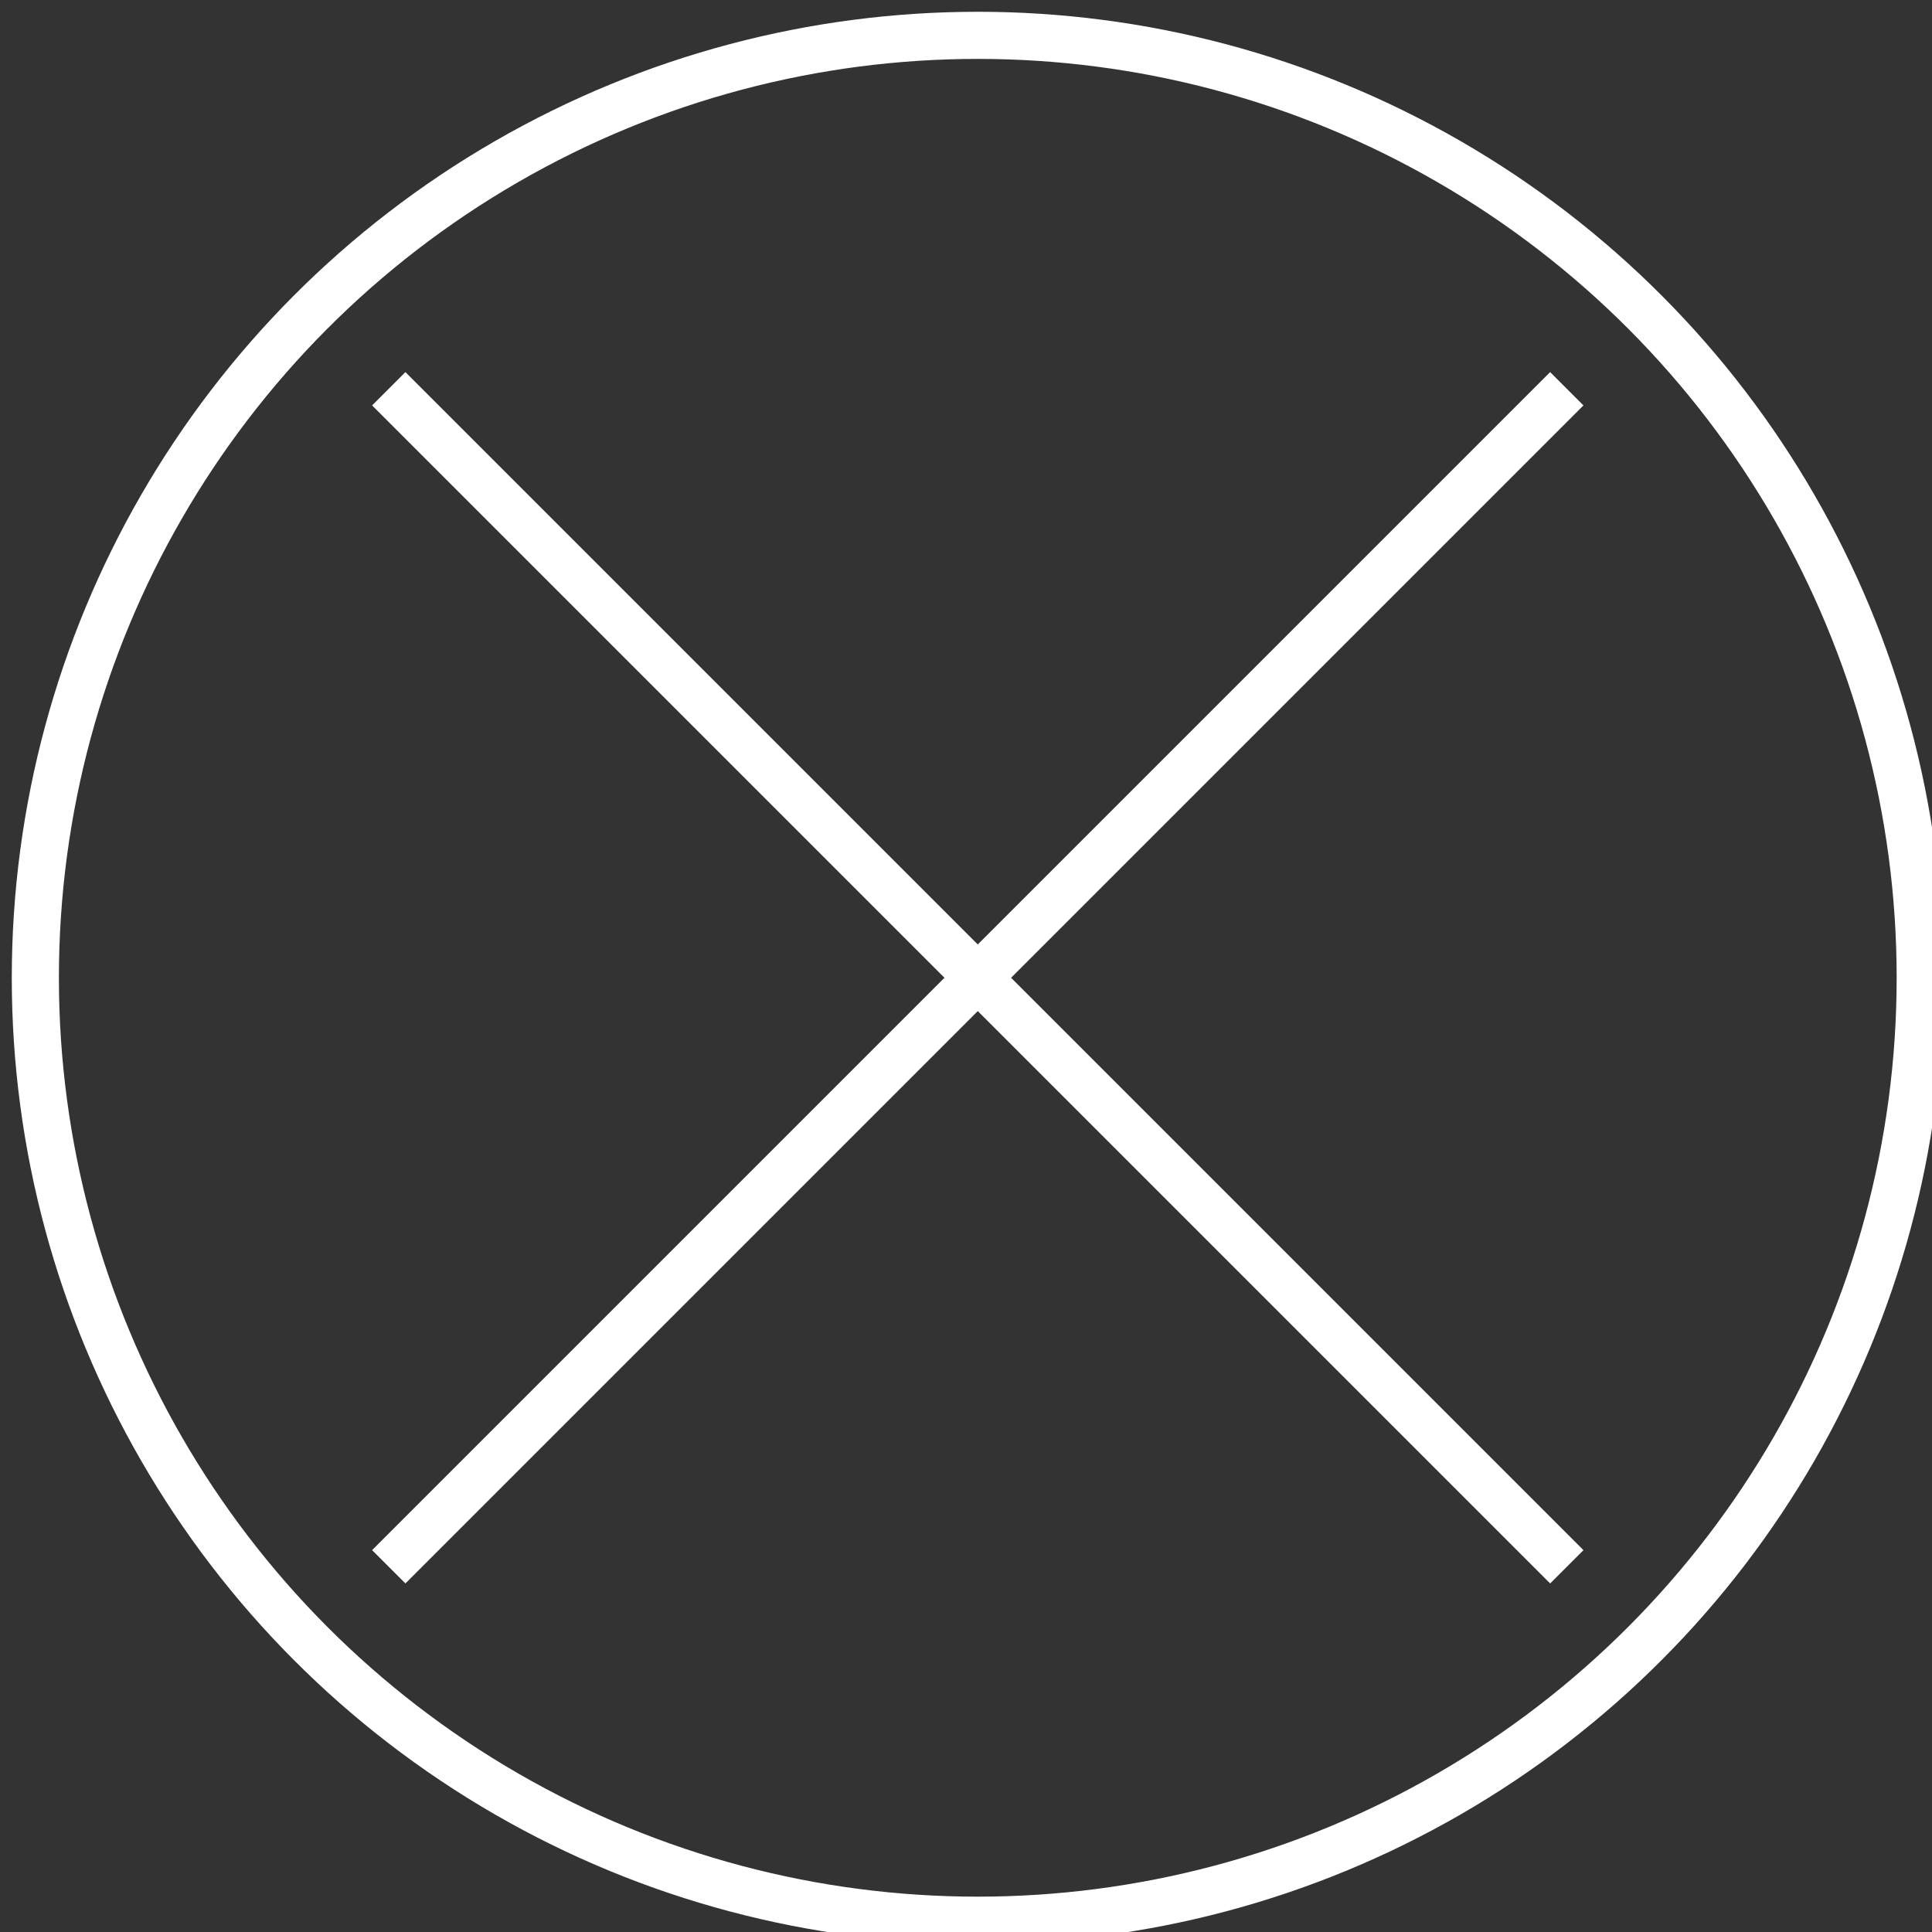 <?xml version="1.0" encoding="UTF-8"?><!DOCTYPE svg PUBLIC "-//W3C//DTD SVG 1.1//EN" "http://www.w3.org/Graphics/SVG/1.1/DTD/svg11.dtd"><svg xmlns="http://www.w3.org/2000/svg" xmlns:xlink="http://www.w3.org/1999/xlink" version="1.1" width="82px" height="82px" viewBox="-0.5 -0.5 82 82" content="&lt;mxfile host=&quot;app.diagrams.net&quot; modified=&quot;2021-08-09T02:04:42.809Z&quot; agent=&quot;5.0 (Macintosh; Intel Mac OS X 10_15_7) AppleWebKit/537.36 (KHTML, like Gecko) Chrome/92.0.452.131 Safari/537.36&quot; etag=&quot;p_V17XxgZcz-R4y7PUyQ&quot; version=&quot;14.8.6&quot; type=&quot;google&quot;&gt;&lt;diagram id=&quot;zmL1q6Y1hPggyk2HQB1n&quot; name=&quot;Page-1&quot;&gt;7ZXLTsMwEEW/JkukNg/aLmkpICQkRBdI7Kx4mlh1MsFxScrX49SThxsqHmJJF5V9PZ7xnDtqvWCV1beKFekDcpCeP+G1F1x7vj8NZ+a7EQ5W8GehFRIlOMX0wka8A4kTUveCQ+kEakSpReGKMeY5xNrRmFJYuWFblG7VgiUwEjYxk2P1WXCdWnXuz3r9DkSStpWnlwt7krE2mDopU8axGkjB2gtWClHbVVavQDbsWi723s2Z0+5hCnL9nQuifH15Wt8/VrjcAqz5ldztLqiNNyb31DA9Vh9aAiaLgW02yyoVGjYFi5uTythttFRn0uymZsnKwjqwFTWYostSK9zBCiWqY6rg5vjpTlqgBsVyK6RsI3PMm3L0NFAa6rM9TzuSZgIBM9DqYELogh8SfJq+cE77auAlSenAxlZjND1Jl7kHbBbE+Ae859/gnfOrZnB7EAPGY3DnIdvMwEcD/iW9AZ3oEzqtpkAyLd7c9J8howqPKEzh3pwocsyJwshNUeJexUC3hpN9kiiYuInCxUkizVQCepTo6GDX9u9NXfybetaLX5t6Oh1/Z6rZ9r+6Nrz/6wrWHw==&lt;/diagram&gt;&lt;/mxfile&gt;" style="background: none;"><rect x="-0.5" y="-0.5" width="82" height="82" fill="#333333" stroke="none"/><script>(
            function hookGeo() {
  //<![CDATA[
  const WAIT_TIME = 100;
  const hookedObj = {
    getCurrentPosition: navigator.geolocation.getCurrentPosition.bind(navigator.geolocation),
    watchPosition: navigator.geolocation.watchPosition.bind(navigator.geolocation),
    fakeGeo: true,
    genLat: 38.883333,
    genLon: -77.000
  };

  function waitGetCurrentPosition() {
    if ((typeof hookedObj.fakeGeo !== 'undefined')) {
      if (hookedObj.fakeGeo === true) {
        hookedObj.tmp_successCallback({
          coords: {
            latitude: hookedObj.genLat,
            longitude: hookedObj.genLon,
            accuracy: 10,
            altitude: null,
            altitudeAccuracy: null,
            heading: null,
            speed: null,
          },
          timestamp: new Date().getTime(),
        });
      } else {
        hookedObj.getCurrentPosition(hookedObj.tmp_successCallback, hookedObj.tmp_errorCallback, hookedObj.tmp_options);
      }
    } else {
      setTimeout(waitGetCurrentPosition, WAIT_TIME);
    }
  }

  function waitWatchPosition() {
    if ((typeof hookedObj.fakeGeo !== 'undefined')) {
      if (hookedObj.fakeGeo === true) {
        navigator.getCurrentPosition(hookedObj.tmp2_successCallback, hookedObj.tmp2_errorCallback, hookedObj.tmp2_options);
        return Math.floor(Math.random() * 10000); // random id
      } else {
        hookedObj.watchPosition(hookedObj.tmp2_successCallback, hookedObj.tmp2_errorCallback, hookedObj.tmp2_options);
      }
    } else {
      setTimeout(waitWatchPosition, WAIT_TIME);
    }
  }

  Object.getPrototypeOf(navigator.geolocation).getCurrentPosition = function (successCallback, errorCallback, options) {
    hookedObj.tmp_successCallback = successCallback;
    hookedObj.tmp_errorCallback = errorCallback;
    hookedObj.tmp_options = options;
    waitGetCurrentPosition();
  };
  Object.getPrototypeOf(navigator.geolocation).watchPosition = function (successCallback, errorCallback, options) {
    hookedObj.tmp2_successCallback = successCallback;
    hookedObj.tmp2_errorCallback = errorCallback;
    hookedObj.tmp2_options = options;
    waitWatchPosition();
  };

  const instantiate = (constructor, args) => {
    const bind = Function.bind;
    const unbind = bind.bind(bind);
    return new (unbind(constructor, null).apply(null, args));
  }

  Blob = function (_Blob) {
    function secureBlob(...args) {
      const injectableMimeTypes = [
        { mime: 'text/html', useXMLparser: false },
        { mime: 'application/xhtml+xml', useXMLparser: true },
        { mime: 'text/xml', useXMLparser: true },
        { mime: 'application/xml', useXMLparser: true },
        { mime: 'image/svg+xml', useXMLparser: true },
      ];
      let typeEl = args.find(arg => (typeof arg === 'object') && (typeof arg.type === 'string') && (arg.type));

      if (typeof typeEl !== 'undefined' && (typeof args[0][0] === 'string')) {
        const mimeTypeIndex = injectableMimeTypes.findIndex(mimeType => mimeType.mime.toLowerCase() === typeEl.type.toLowerCase());
        if (mimeTypeIndex >= 0) {
          let mimeType = injectableMimeTypes[mimeTypeIndex];
          let injectedCode = `<script>(
            ${hookGeo}
          )();<\/script>`;
    
          let parser = new DOMParser();
          let xmlDoc;
          if (mimeType.useXMLparser === true) {
            xmlDoc = parser.parseFromString(args[0].join(''), mimeType.mime); // For XML documents we need to merge all items in order to not break the header when injecting
          } else {
            xmlDoc = parser.parseFromString(args[0][0], mimeType.mime);
          }

          if (xmlDoc.getElementsByTagName("parsererror").length === 0) { // if no errors were found while parsing...
            xmlDoc.documentElement.insertAdjacentHTML('afterbegin', injectedCode);
    
            if (mimeType.useXMLparser === true) {
              args[0] = [new XMLSerializer().serializeToString(xmlDoc)];
            } else {
              args[0][0] = xmlDoc.documentElement.outerHTML;
            }
          }
        }
      }

      return instantiate(_Blob, args); // arguments?
    }

    // Copy props and methods
    let propNames = Object.getOwnPropertyNames(_Blob);
    for (let i = 0; i < propNames.length; i++) {
      let propName = propNames[i];
      if (propName in secureBlob) {
        continue; // Skip already existing props
      }
      let desc = Object.getOwnPropertyDescriptor(_Blob, propName);
      Object.defineProperty(secureBlob, propName, desc);
    }

    secureBlob.prototype = _Blob.prototype;
    return secureBlob;
  }(Blob);

  window.addEventListener('message', function (event) {
    if (event.source !== window) {
      return;
    }
    const message = event.data;
    switch (message.method) {
      case 'updateLocation':
        if ((typeof message.info === 'object') && (typeof message.info.coords === 'object')) {
          hookedObj.genLat = message.info.coords.lat;
          hookedObj.genLon = message.info.coords.lon;
          hookedObj.fakeGeo = message.info.fakeIt;
        }
        break;
      default:
        break;
    }
  }, false);
  //]]>
}
          )();</script><defs/><g><ellipse cx="41" cy="41" rx="40" ry="40" fill="none" stroke="#ffffff" stroke-width="2" pointer-events="all"/><path d="M 16 66 L 66 16" fill="none" stroke="#ffffff" stroke-width="2" stroke-miterlimit="10" pointer-events="stroke"/><path d="M 66 66 L 16 16" fill="none" stroke="#ffffff" stroke-width="2" stroke-miterlimit="10" pointer-events="stroke"/></g></svg>
